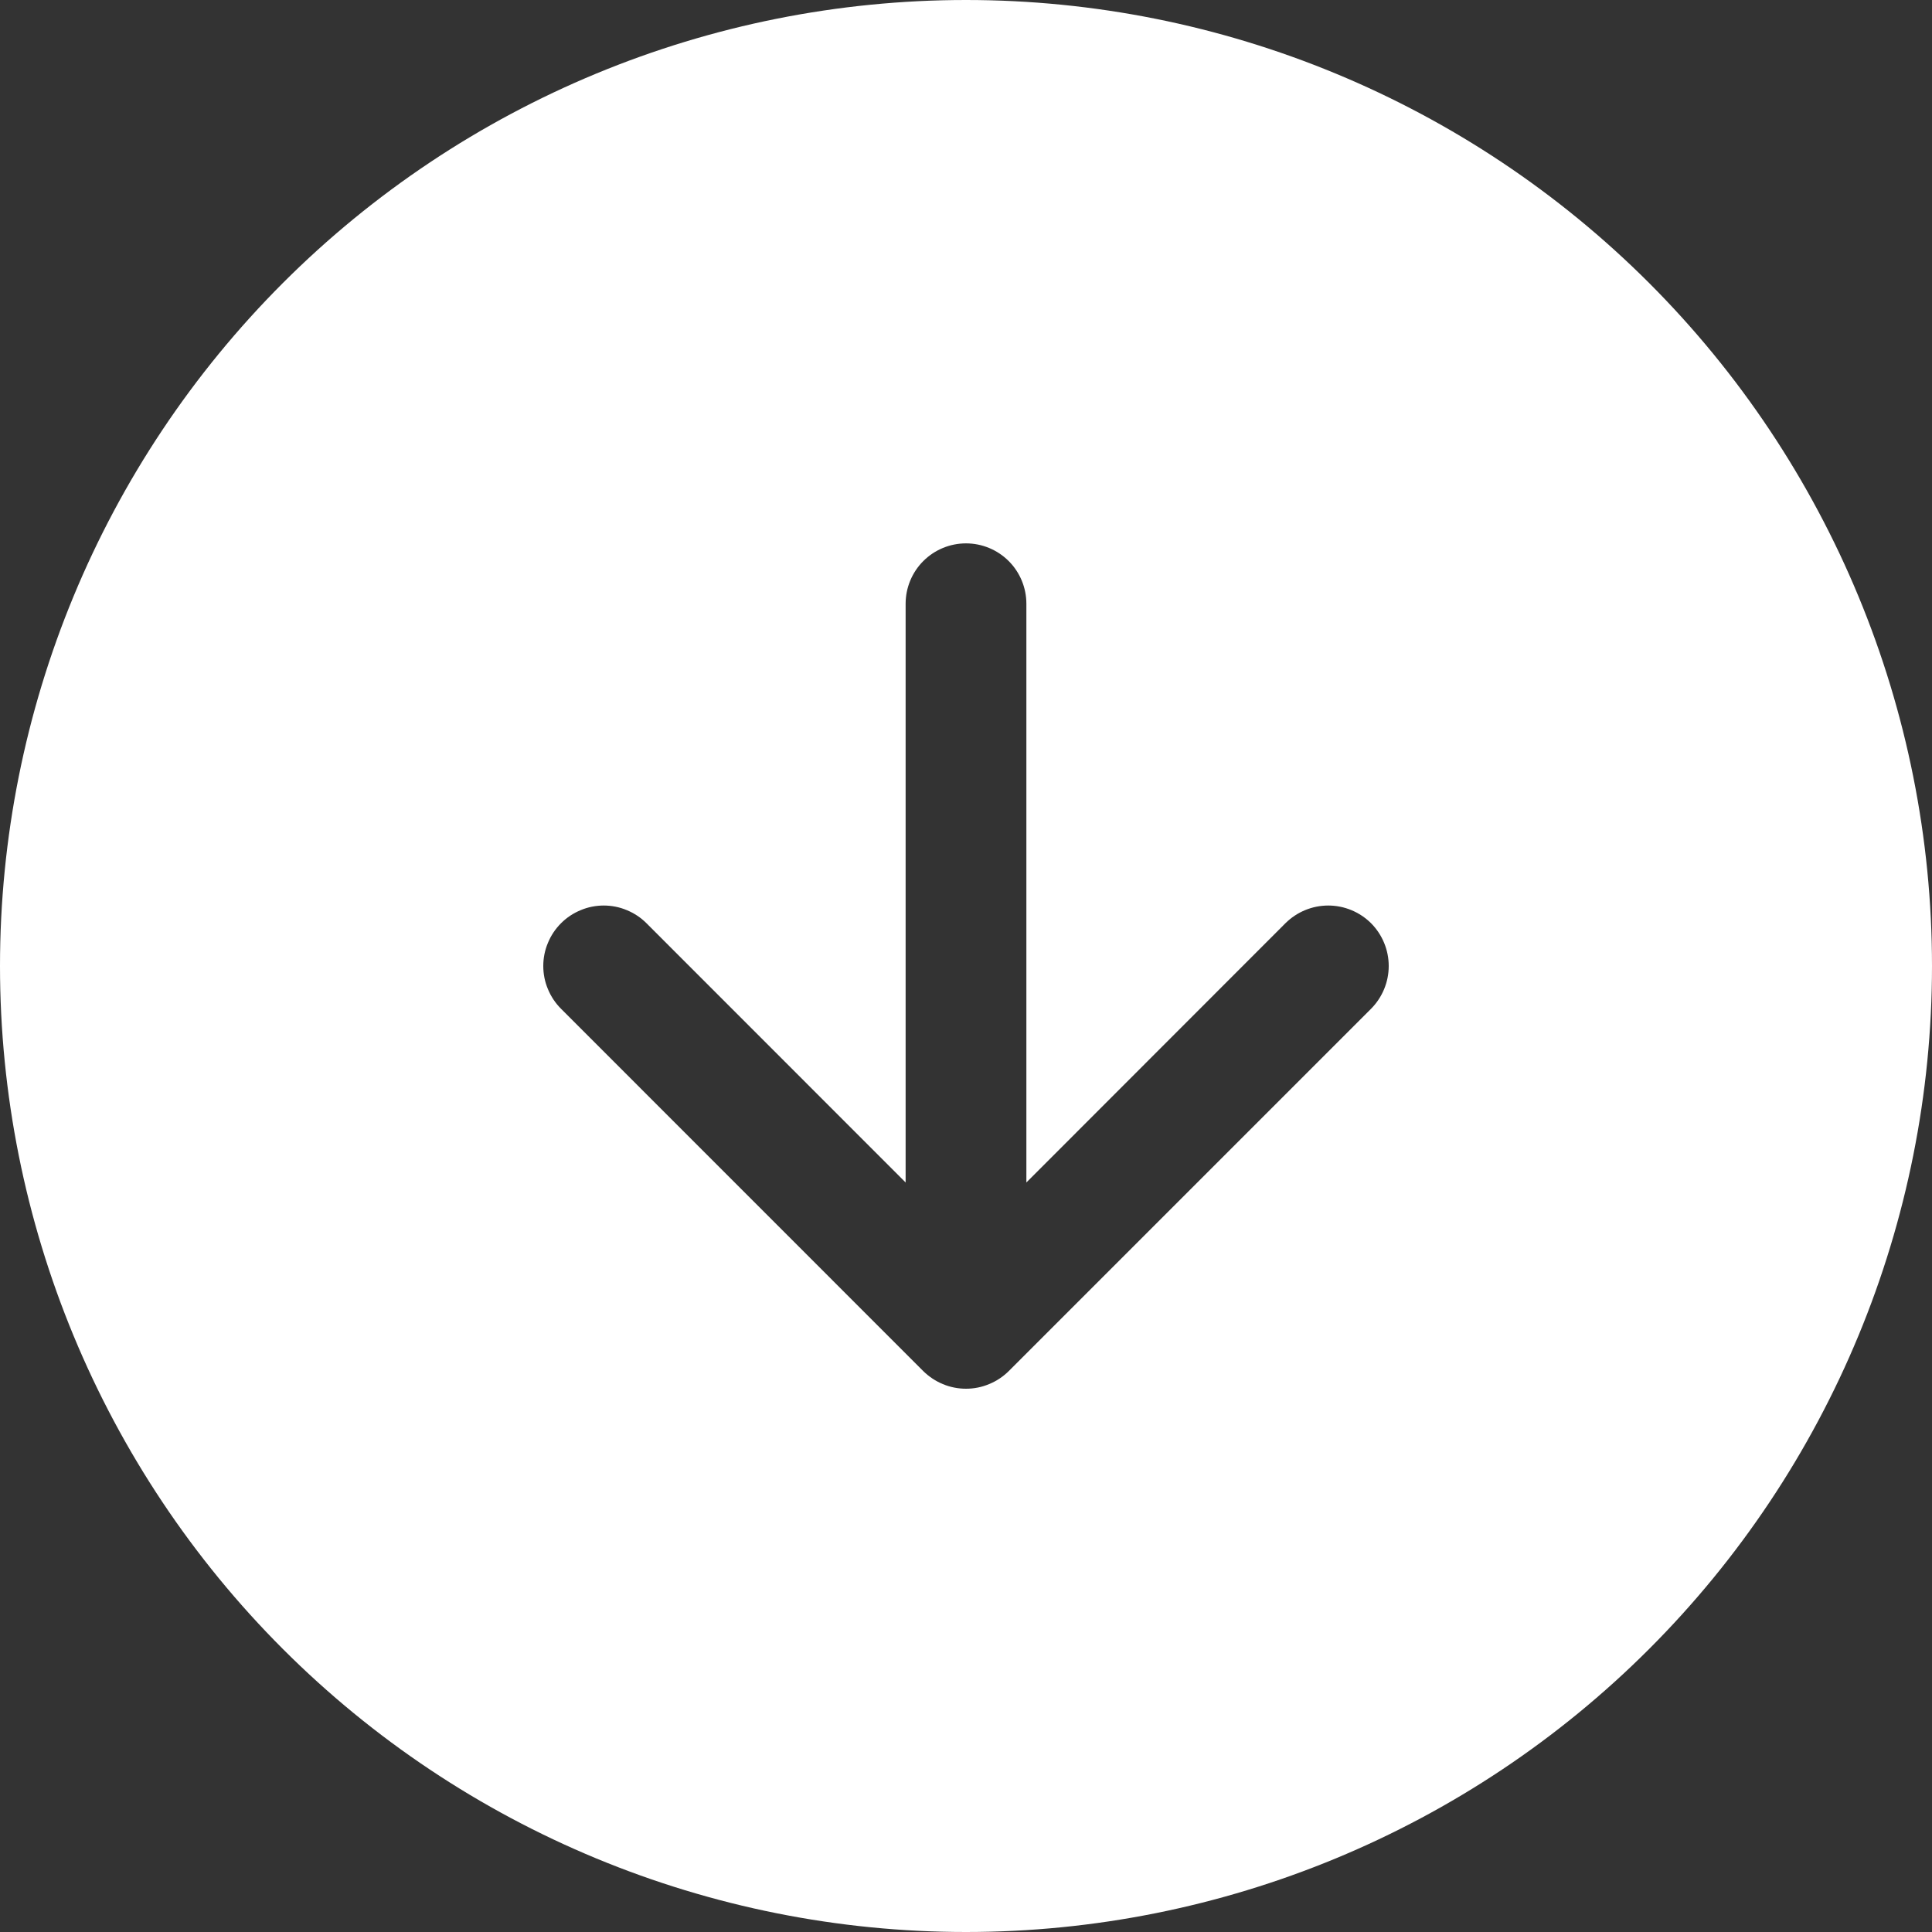 <svg width="20" height="20" viewBox="0 0 20 20" fill="none" xmlns="http://www.w3.org/2000/svg">
<rect x="0" y="0" width="20" height="20" fill="#333333" stroke="none"/>
<path fill-rule="evenodd" clip-rule="evenodd" d="M20 10C20 12.652 18.946 15.196 17.071 17.071C15.196 18.946 12.652 20 10 20C7.348 20 4.804 18.946 2.929 17.071C1.054 15.196 0 12.652 0 10C0 7.348 1.054 4.804 2.929 2.929C4.804 1.054 7.348 0 10 0C12.652 0 15.196 1.054 17.071 2.929C18.946 4.804 20 7.348 20 10ZM10.625 6.25C10.625 6.084 10.559 5.925 10.442 5.808C10.325 5.691 10.166 5.625 10 5.625C9.834 5.625 9.675 5.691 9.558 5.808C9.441 5.925 9.375 6.084 9.375 6.25V12.241L6.692 9.557C6.634 9.499 6.565 9.453 6.489 9.422C6.414 9.39 6.332 9.374 6.25 9.374C6.168 9.374 6.086 9.39 6.011 9.422C5.935 9.453 5.866 9.499 5.808 9.557C5.749 9.616 5.703 9.685 5.672 9.761C5.64 9.836 5.624 9.918 5.624 10C5.624 10.082 5.64 10.164 5.672 10.239C5.703 10.315 5.749 10.384 5.808 10.443L9.557 14.193C9.616 14.251 9.685 14.297 9.76 14.328C9.836 14.36 9.918 14.376 10 14.376C10.082 14.376 10.164 14.36 10.239 14.328C10.316 14.297 10.384 14.251 10.443 14.193L14.193 10.443C14.31 10.325 14.376 10.166 14.376 10C14.376 9.834 14.31 9.675 14.193 9.557C14.075 9.44 13.916 9.374 13.75 9.374C13.584 9.374 13.425 9.44 13.307 9.557L10.625 12.241V6.25Z" fill="white"/>
</svg>
